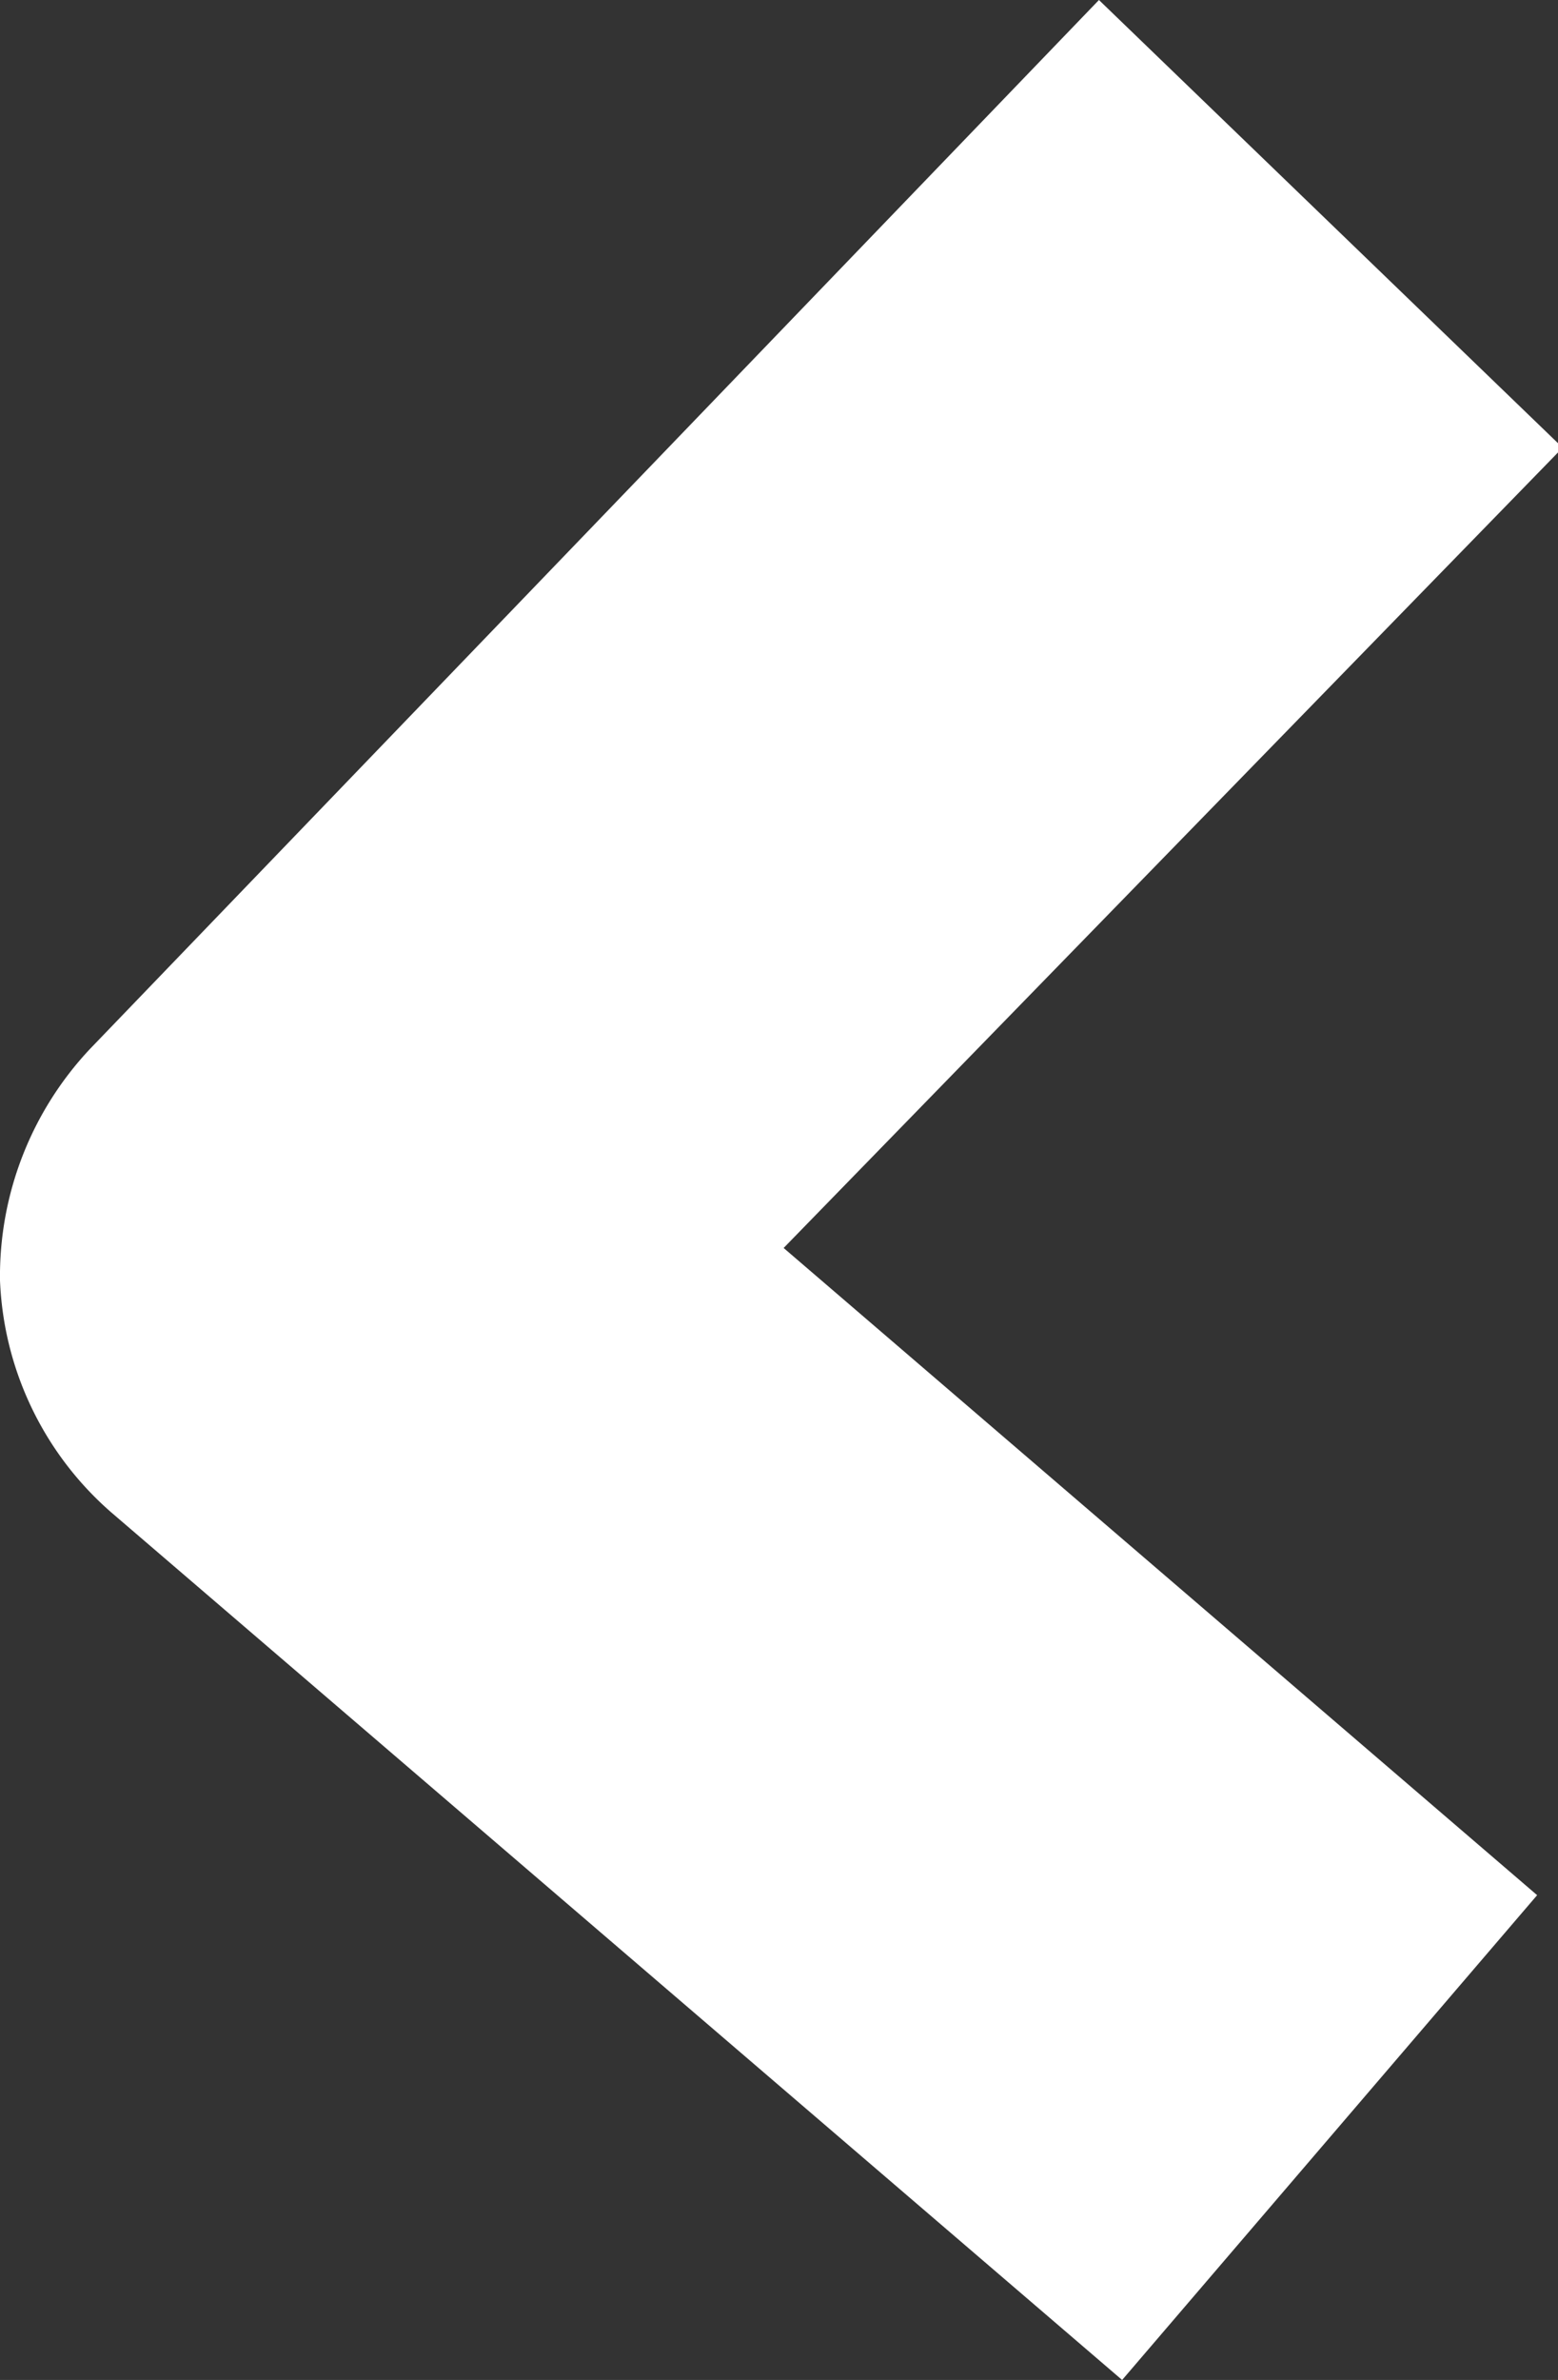 <svg xmlns="http://www.w3.org/2000/svg" viewBox="0 0 6.72 10.26"><rect x="0" y="0" width="6.72" height="10.26" fill="#333333" stroke="none"/><defs><style>.cls-1{fill:#fff;}</style></defs><title>Recurso 23</title><g id="Capa_2" data-name="Capa 2"><g id="Layer_1" data-name="Layer 1"><path class="cls-1" d="M4.84,10.26.48,6.52a1.4,1.4,0,0,1-.48-1,1.43,1.43,0,0,1,.39-1L4.74,0l2,1.93L3.38,5.38,6.63,8.17Z"/></g></g></svg>